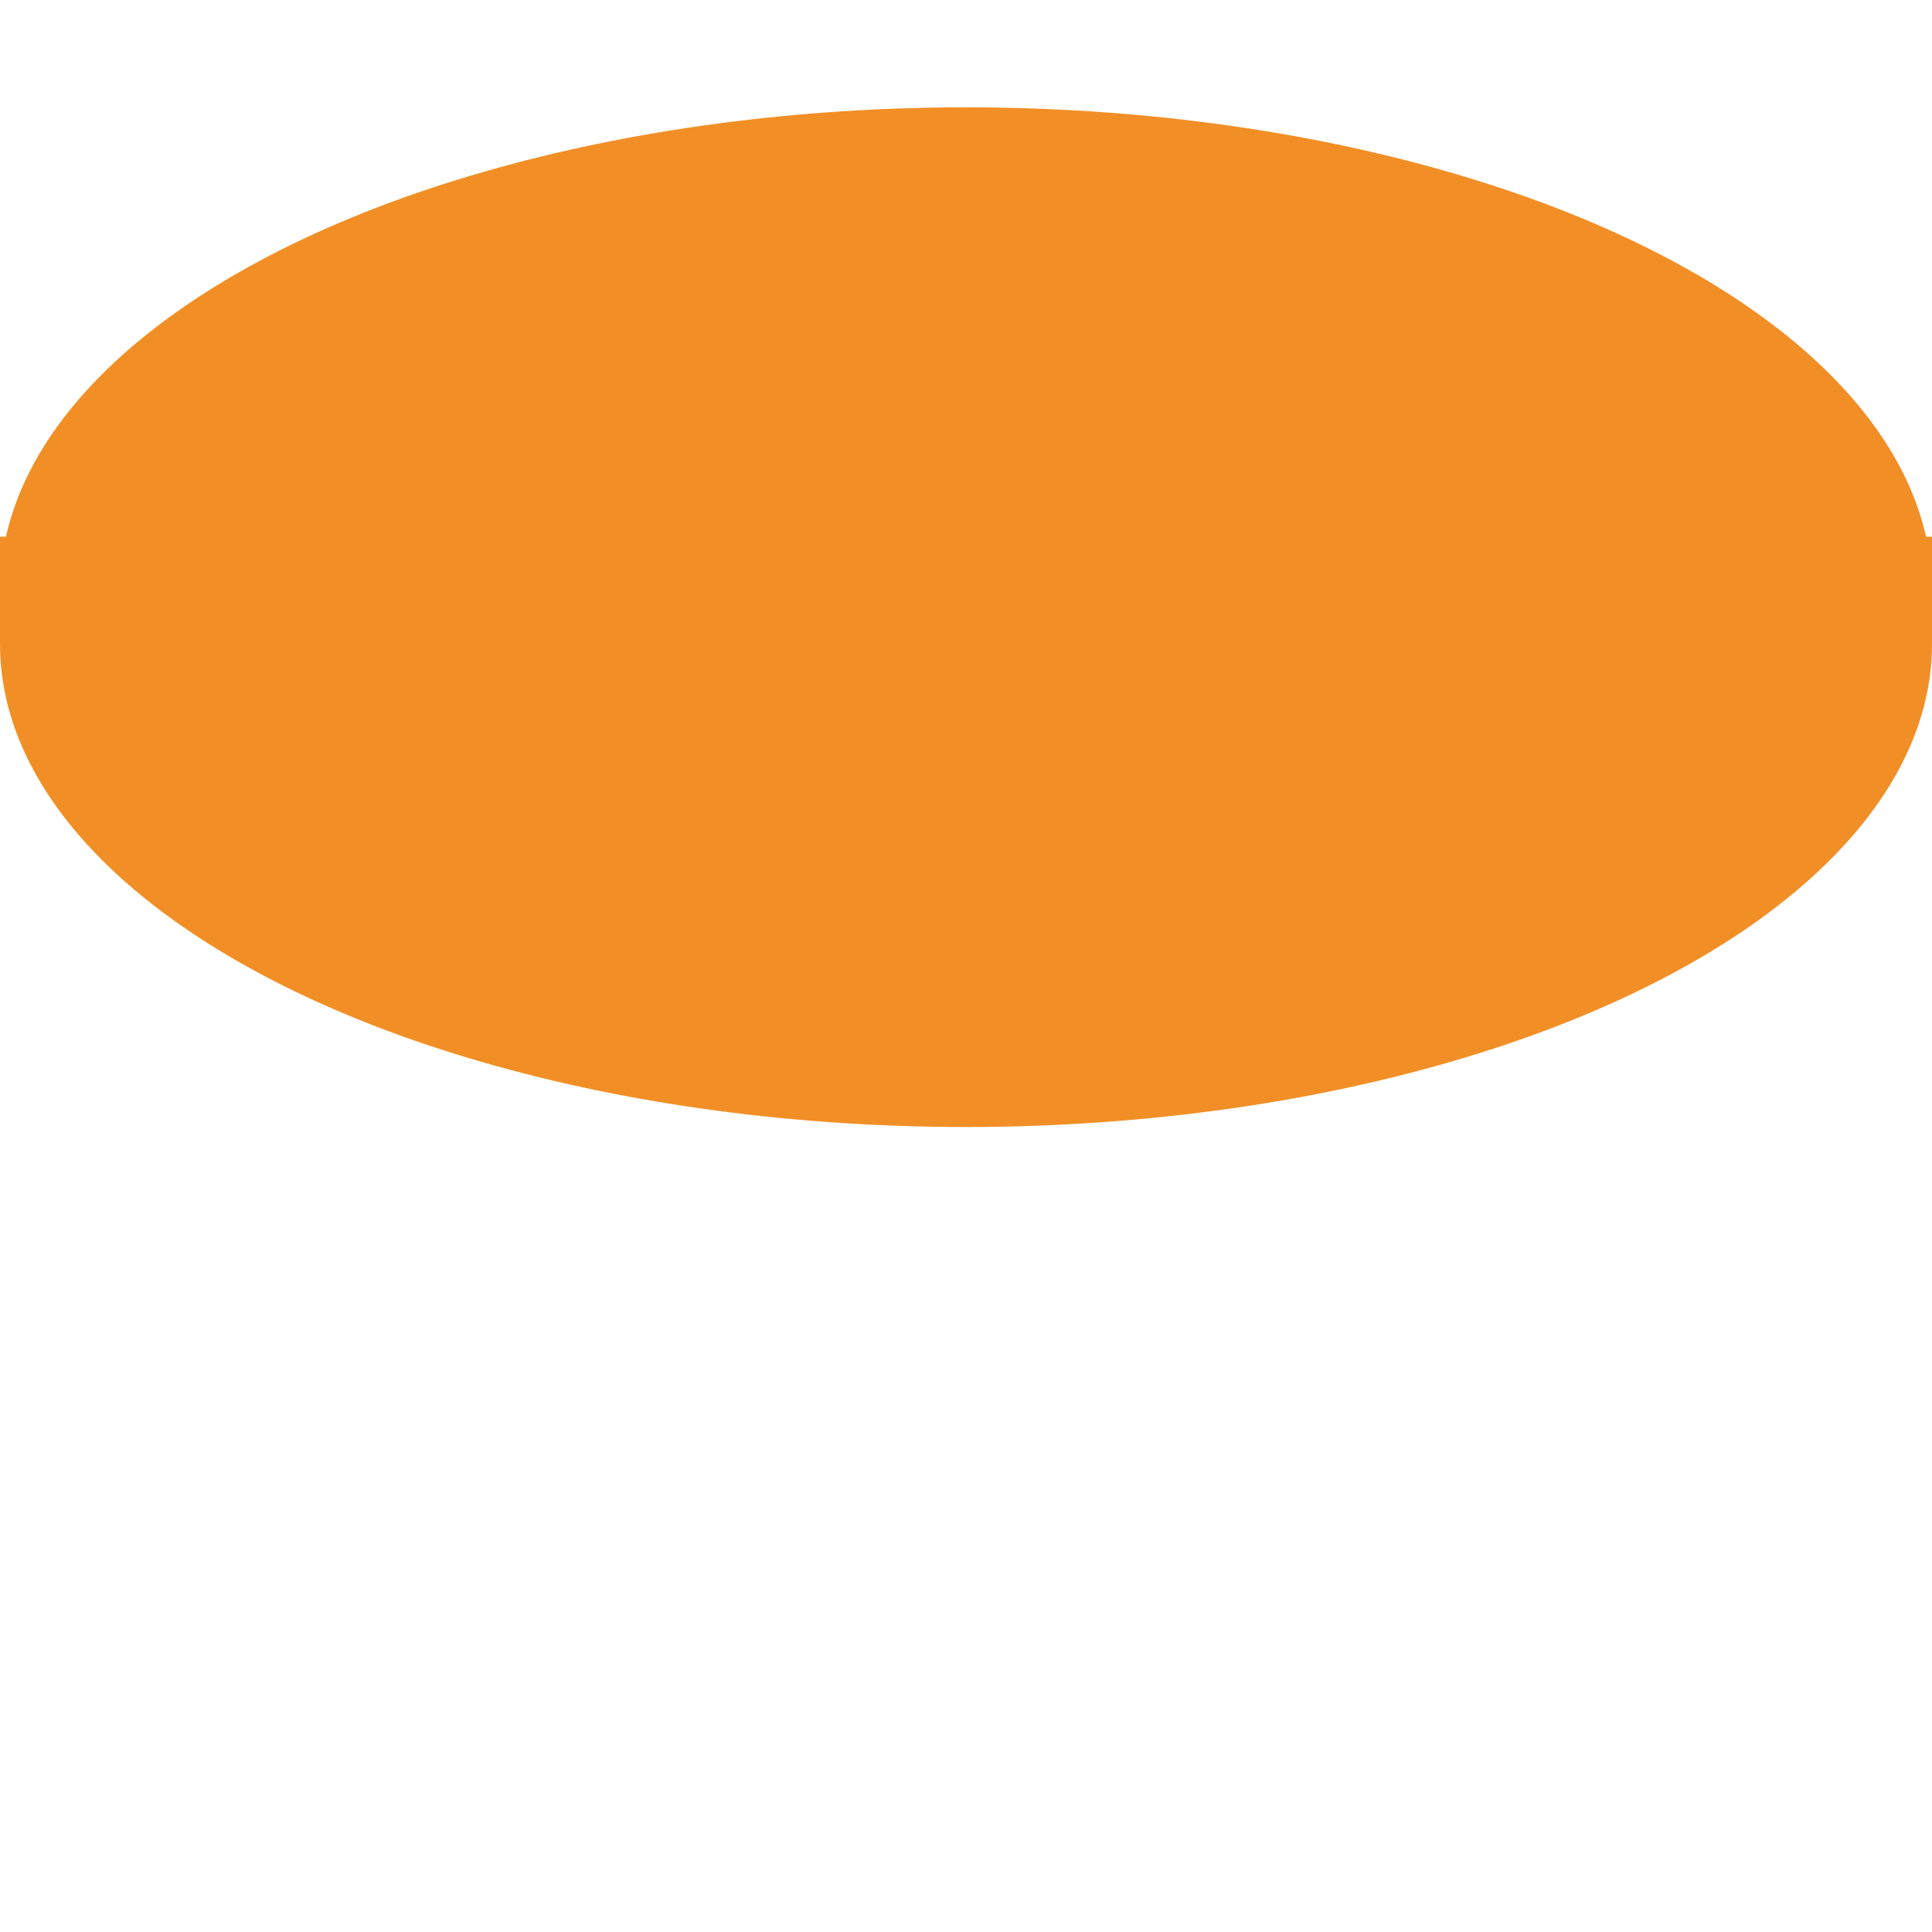 <svg xmlns="http://www.w3.org/2000/svg" viewBox="0 0 36 36">
  <ellipse fill="#F18F26" cx="18" cy="11" rx="18" ry="9"/>
  <ellipse fill="#F18F26" cx="18" cy="12" rx="18" ry="9"/>
  <path fill="#F18F26" d="M0 10h1v2H0zm35 0h1v2h-1z"/>
</svg>
